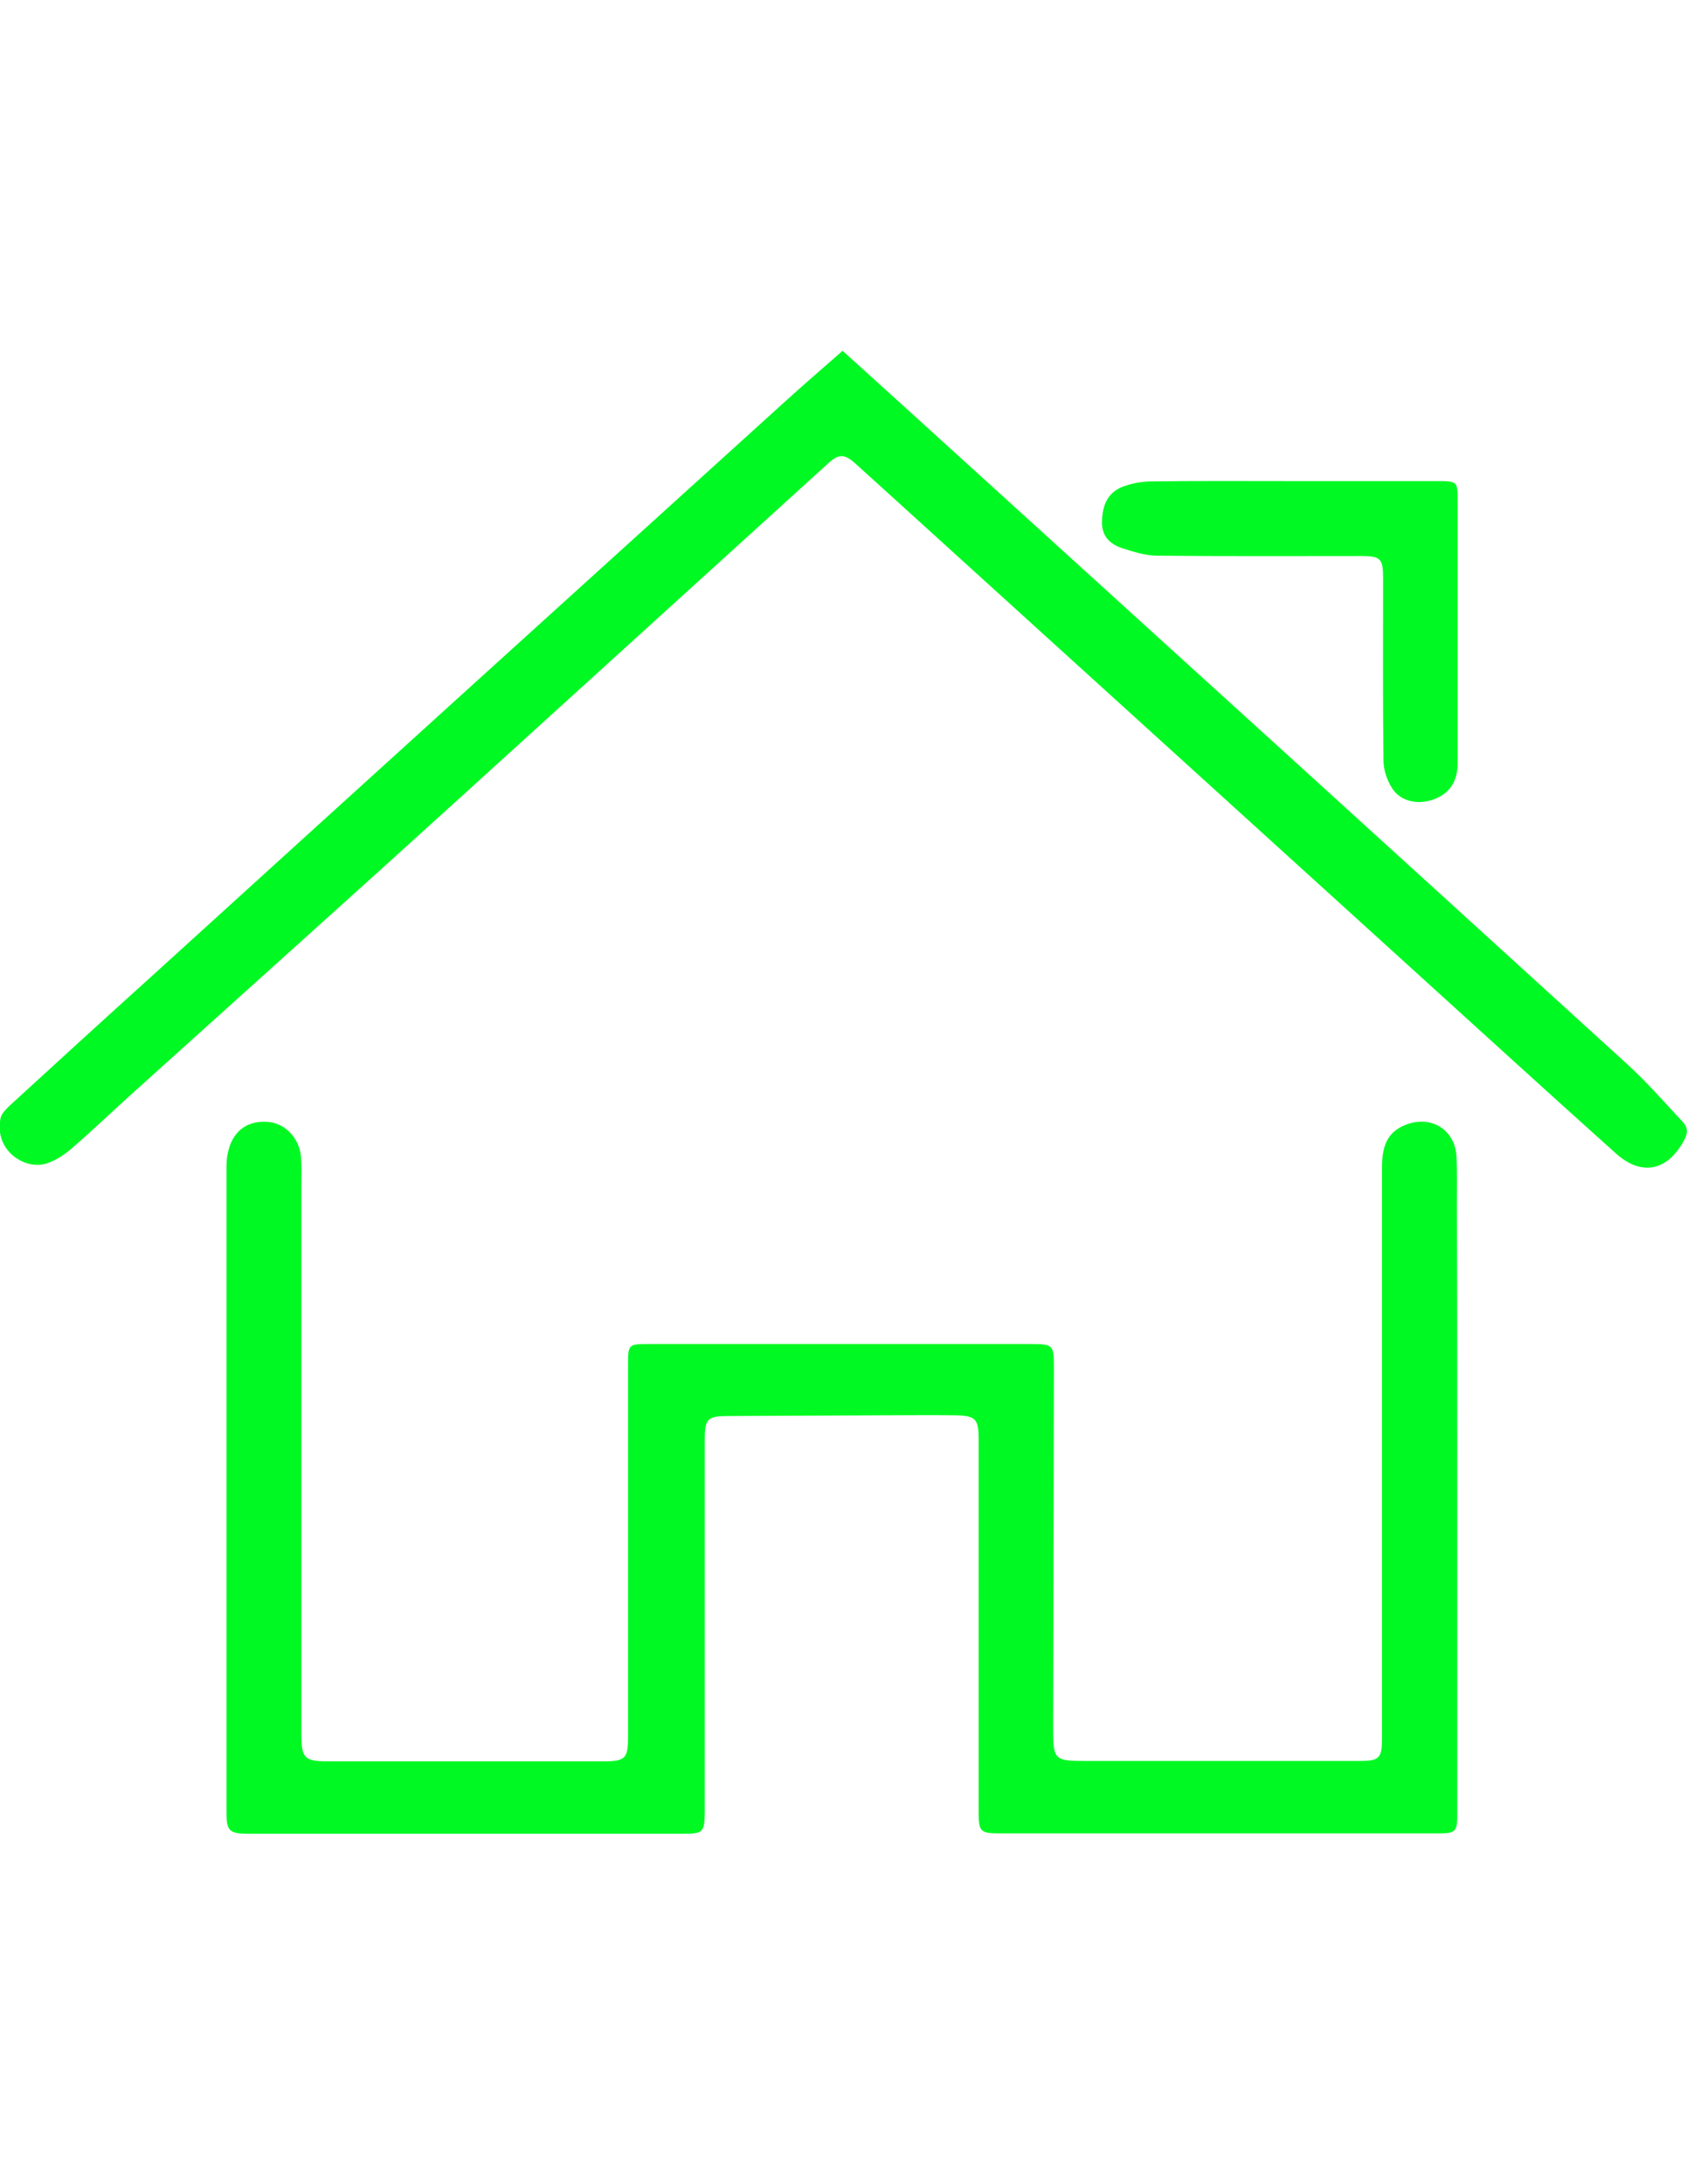 <?xml version="1.0" encoding="utf-8"?>
<!-- Generator: Adobe Illustrator 16.0.0, SVG Export Plug-In . SVG Version: 6.00 Build 0)  -->
<!DOCTYPE svg PUBLIC "-//W3C//DTD SVG 1.1//EN" "http://www.w3.org/Graphics/SVG/1.1/DTD/svg11.dtd">
<svg version="1.1" id="Layer_1" xmlns="http://www.w3.org/2000/svg" xmlns:xlink="http://www.w3.org/1999/xlink" x="0px" y="0px"
	 width="612px" height="792px" viewBox="0 0 612 792" enable-background="new 0 0 612 792" xml:space="preserve">
<path fill="#00F923" d="M528.659,539.715c0,39.505,0,78.878,0,118.384c0,6.037-0.656,6.693-6.694,6.693
	c-53.154,0-106.309,0-159.464,0c-6.693,0-7.479-0.656-7.479-7.35c0-37.801,0-75.469,0-113.268c0-7.479,0-14.962,0-22.441
	c0-7.352-1.184-8.399-8.531-8.53c-8.793-0.132-17.587,0-26.38,0c-18.637,0.131-37.145,0.131-55.78,0.262
	c-7.744,0-8.663,0.919-8.663,8.662c0,43.837,0,87.542,0,131.378c0,1.313,0,2.625,0,3.938c-0.131,6.822-0.656,7.479-7.481,7.479
	c-52.761,0-105.391,0-158.151,0c-6.825,0-7.875-1.05-7.875-7.612c0-78.091,0-156.183,0-234.271c0-1.707,0.131-3.413,0.525-5.119
	c1.575-7.479,6.693-11.55,14.043-11.155c6.431,0.264,11.813,5.646,12.469,12.73c0.262,3.412,0.131,6.956,0.131,10.368
	c0,66.277,0,132.559,0,198.838c0,8.925,1.05,9.975,9.975,9.975c33.074,0,66.279,0,99.353,0c8.269,0,9.187-0.919,9.187-9.188
	c0-44.755,0-89.643,0-134.396c0-7.612,0-7.743,7.612-7.743c46.067,0,92.135,0,138.333,0c8.269,0,8.531,0.264,8.531,8.53
	c-0.132,43.442-0.132,87.017-0.265,130.459c0,11.943,0.265,12.206,12.338,12.206c32.813,0,65.623,0,98.565,0
	c7.48,0,8.399-0.919,8.399-8.4c0-69.035,0-137.938,0-206.975c0-8.662,2.625-13.125,9.057-15.487
	c9.187-3.279,17.587,2.231,17.979,11.943c0.265,5.906,0.133,11.813,0.133,17.719C528.659,471.467,528.659,505.591,528.659,539.715z"
	/>
<path fill="#00F923" d="M305.672,127.208c12.469,11.288,24.412,22.05,36.355,32.943c82.814,75.204,165.632,150.408,248.446,225.875
	c7.087,6.431,13.39,13.781,19.949,20.736c2.103,2.231,1.838,4.332,0.396,6.957c-6.037,10.895-15.226,12.861-24.543,4.593
	c-25.462-22.834-50.793-45.936-76.256-69.035c-61.423-55.779-122.846-111.428-184.269-167.207
	c-5.119-4.594-10.237-9.319-15.355-13.912c-4.067-3.675-6.167-3.675-10.104,0c-45.149,40.949-90.166,81.897-135.315,122.846
	c-38.586,35.042-77.435,69.823-116.152,104.734c-7.612,6.825-14.962,13.914-22.706,20.605c-2.756,2.363-6.038,4.594-9.581,5.646
	c-7.875,2.229-18.899-5.118-16.274-16.801c0.394-1.442,1.837-2.888,3.019-4.067c17.062-15.618,34.255-31.367,51.448-46.854
	c76.648-69.691,153.295-139.121,229.943-208.55C291.498,139.545,298.453,133.508,305.672,127.208z"/>
<path fill="#00F923" d="M469.073,174.457c17.587,0,35.174,0,52.761,0c6.693,0,6.956,0.262,6.956,6.693c0,31.893,0,63.654,0,95.547
	c0,6.825-3.019,11.156-8.925,13.256c-5.646,1.969-11.943,0.656-14.962-4.331c-1.838-2.887-3.021-6.693-3.021-9.975
	c-0.263-22.049-0.131-44.099-0.131-66.148c0-6.956-0.919-7.875-8.007-7.875c-24.674,0-49.217,0.131-73.894-0.131
	c-4.329,0-8.793-1.444-12.859-2.756c-4.331-1.444-7.352-4.331-7.219-9.581c0.131-5.644,1.837-10.368,7.35-12.6
	c3.019-1.181,6.432-1.837,9.581-1.969C433.899,174.326,451.486,174.457,469.073,174.457L469.073,174.457z"/>
</svg>
